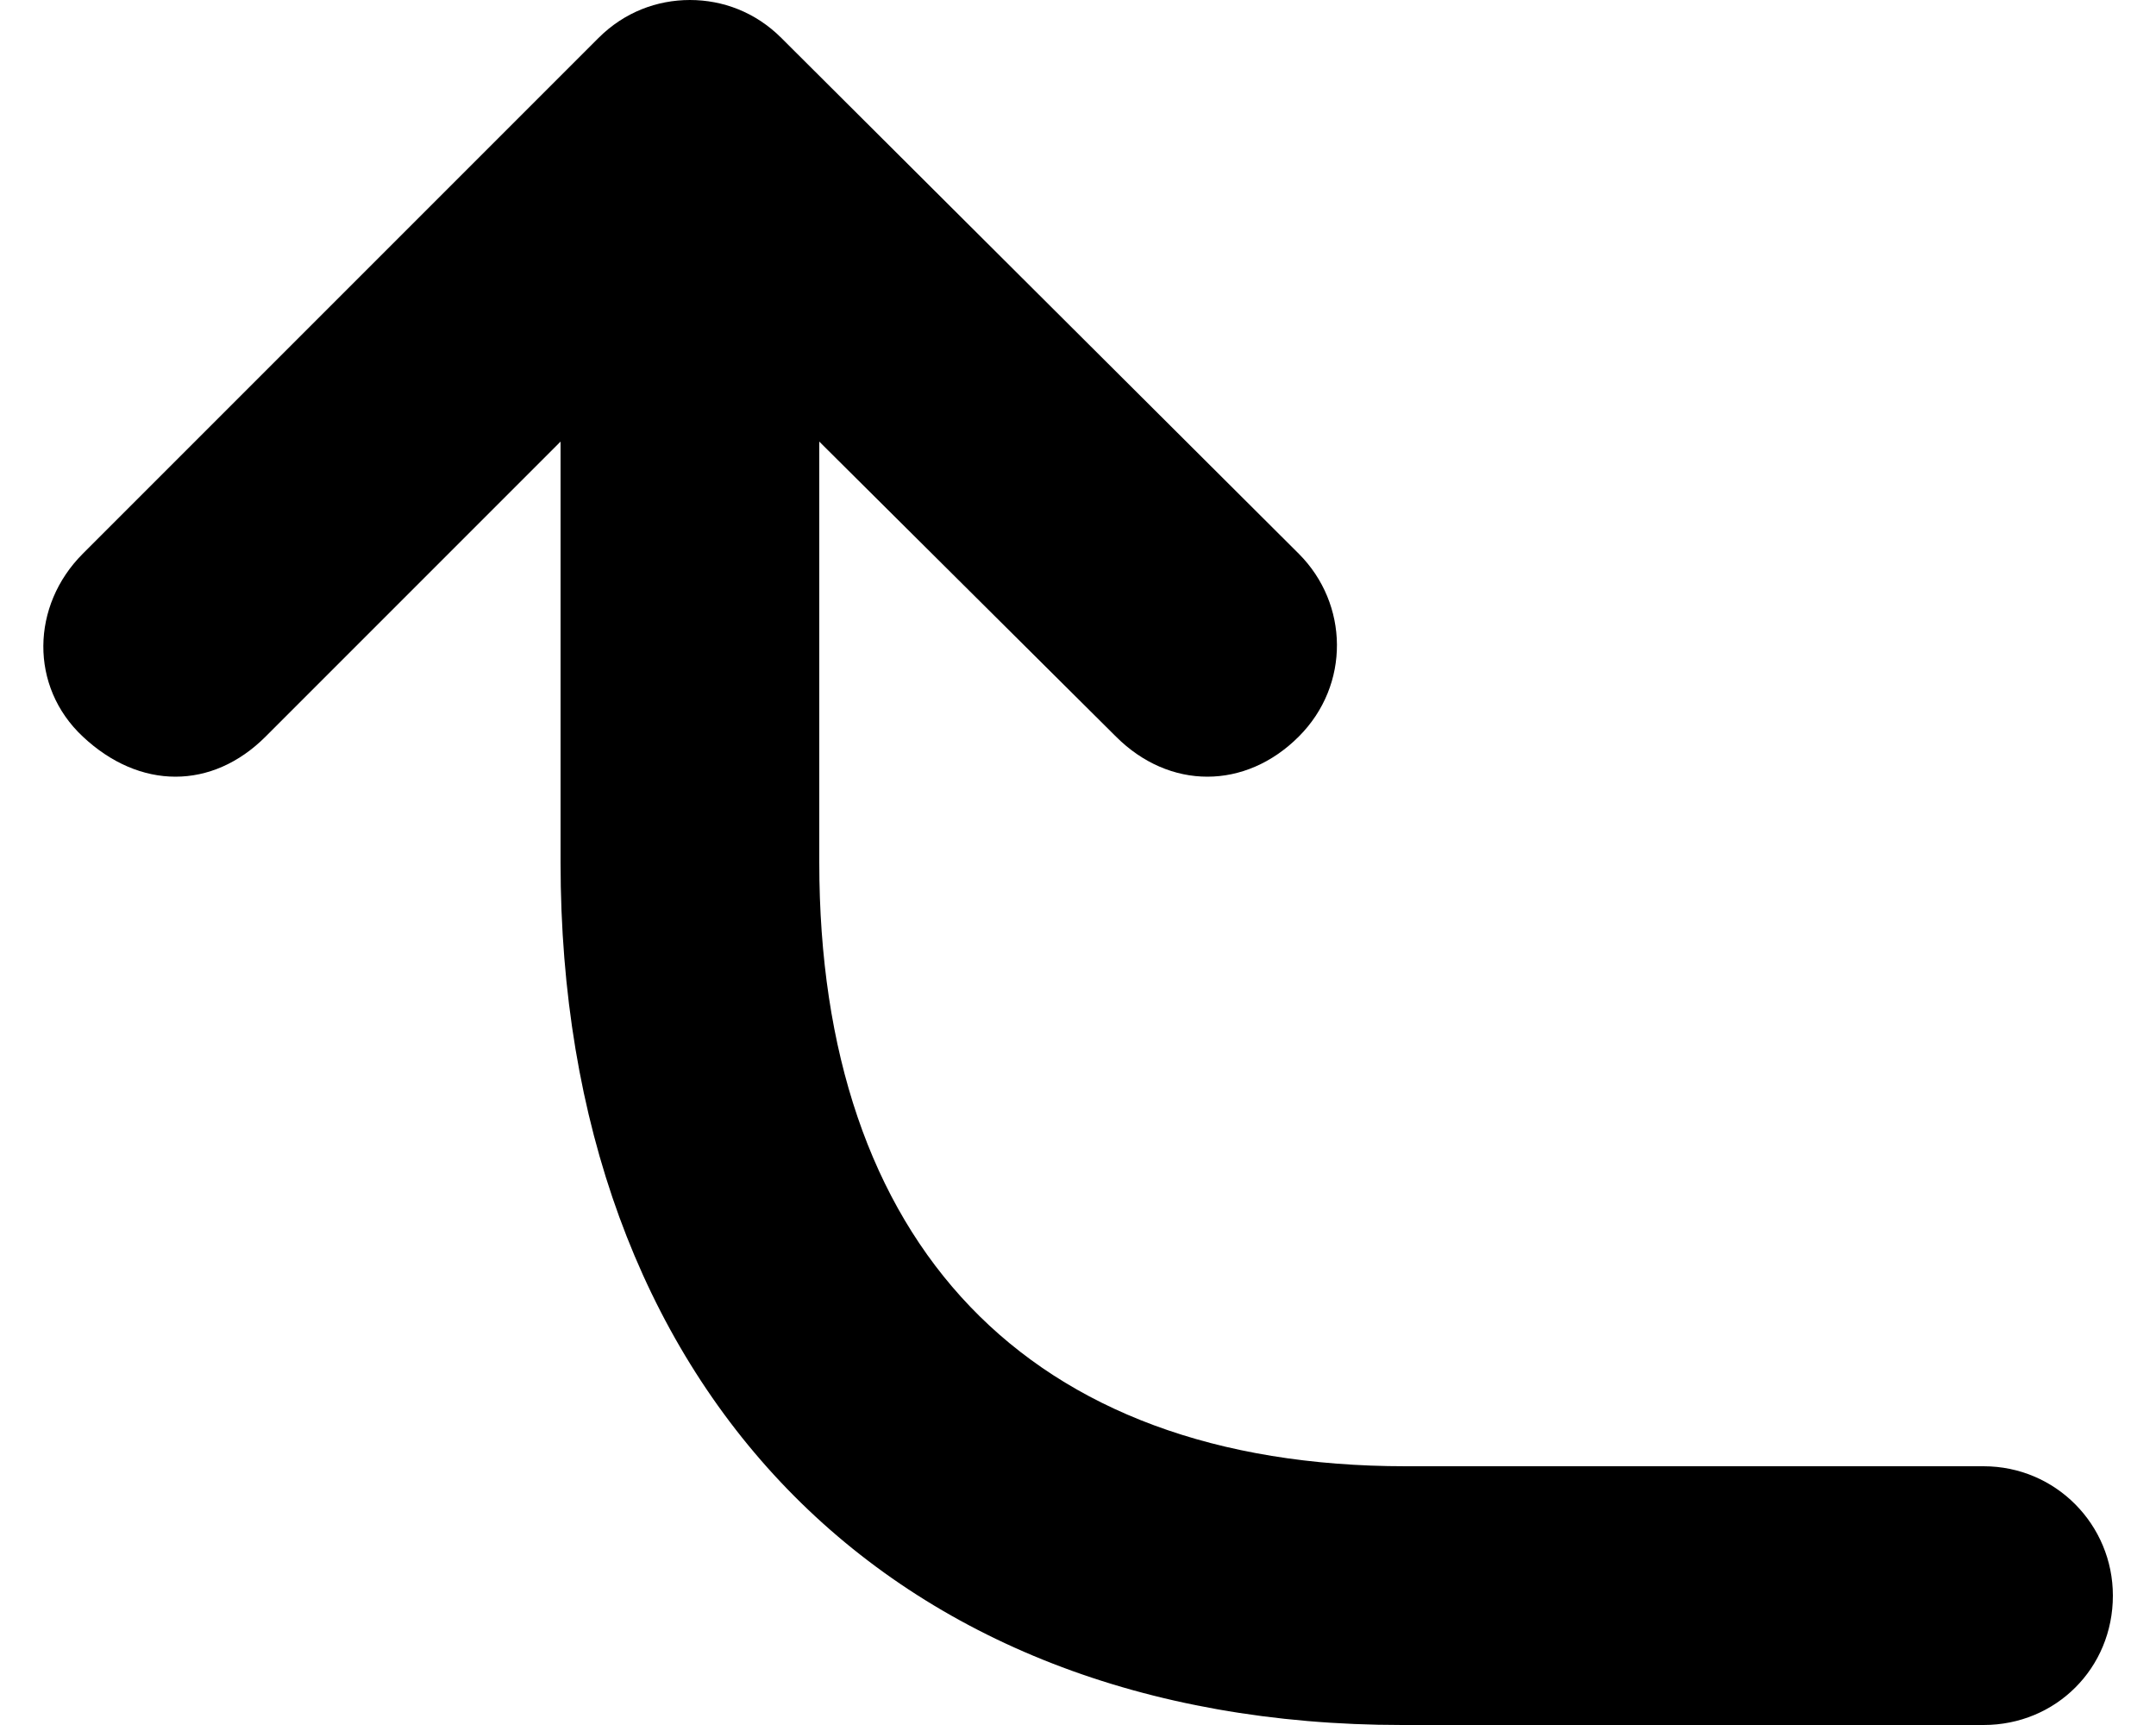 ﻿<?xml version="1.0" encoding="utf-8"?>
<svg version="1.1" xmlns:xlink="http://www.w3.org/1999/xlink" width="20px" height="16px" xmlns="http://www.w3.org/2000/svg">
  <defs>
    <pattern id="BGPattern" patternUnits="userSpaceOnUse" alignment="0 0" imageRepeat="None" />
    <mask fill="white" id="Clip18">
      <path d="M 13.04 13.6  L 18.4 13.6  C 19.072 13.6  19.6 14.144  19.6 14.8  C 19.6 15.472  19.072 16  18.4 16  L 13.008 16  C 8.208 16  5.2 12.832  5.2 8  L 5.2 4.096  L 2.464 6.832  C 1.968 7.328  1.296 7.328  0.768 6.832  C 0.272 6.368  0.288 5.616  0.768 5.136  L 5.552 0.352  C 5.792 0.112  6.096 0  6.4 0  C 6.704 0  7.008 0.112  7.248 0.352  L 12.048 5.136  C 12.512 5.6  12.528 6.352  12.048 6.832  C 11.552 7.328  10.848 7.328  10.352 6.832  L 7.6 4.096  L 7.6 8  C 7.6 11.52  9.52 13.6  13.04 13.6  Z " fill-rule="evenodd" />
    </mask>
  </defs>
  <g>
    <path d="M 13.04 13.6  L 18.4 13.6  C 19.072 13.6  19.6 14.144  19.6 14.8  C 19.6 15.472  19.072 16  18.4 16  L 13.008 16  C 8.208 16  5.2 12.832  5.2 8  L 5.2 4.096  L 2.464 6.832  C 1.968 7.328  1.296 7.328  0.768 6.832  C 0.272 6.368  0.288 5.616  0.768 5.136  L 5.552 0.352  C 5.792 0.112  6.096 0  6.4 0  C 6.704 0  7.008 0.112  7.248 0.352  L 12.048 5.136  C 12.512 5.6  12.528 6.352  12.048 6.832  C 11.552 7.328  10.848 7.328  10.352 6.832  L 7.6 4.096  L 7.6 8  C 7.6 11.52  9.52 13.6  13.04 13.6  Z " fill-rule="nonzero" fill="rgba(0, 0, 0, 1)" stroke="none" class="fill" />
    <path d="M 13.04 13.6  L 18.4 13.6  C 19.072 13.6  19.6 14.144  19.6 14.8  C 19.6 15.472  19.072 16  18.4 16  L 13.008 16  C 8.208 16  5.2 12.832  5.2 8  L 5.2 4.096  L 2.464 6.832  C 1.968 7.328  1.296 7.328  0.768 6.832  C 0.272 6.368  0.288 5.616  0.768 5.136  L 5.552 0.352  C 5.792 0.112  6.096 0  6.4 0  C 6.704 0  7.008 0.112  7.248 0.352  L 12.048 5.136  C 12.512 5.6  12.528 6.352  12.048 6.832  C 11.552 7.328  10.848 7.328  10.352 6.832  L 7.6 4.096  L 7.6 8  C 7.6 11.52  9.52 13.6  13.04 13.6  Z " stroke-width="0" stroke-dasharray="0" stroke="rgba(255, 255, 255, 0)" fill="none" class="stroke" mask="url(#Clip18)" />
  </g>
</svg>
